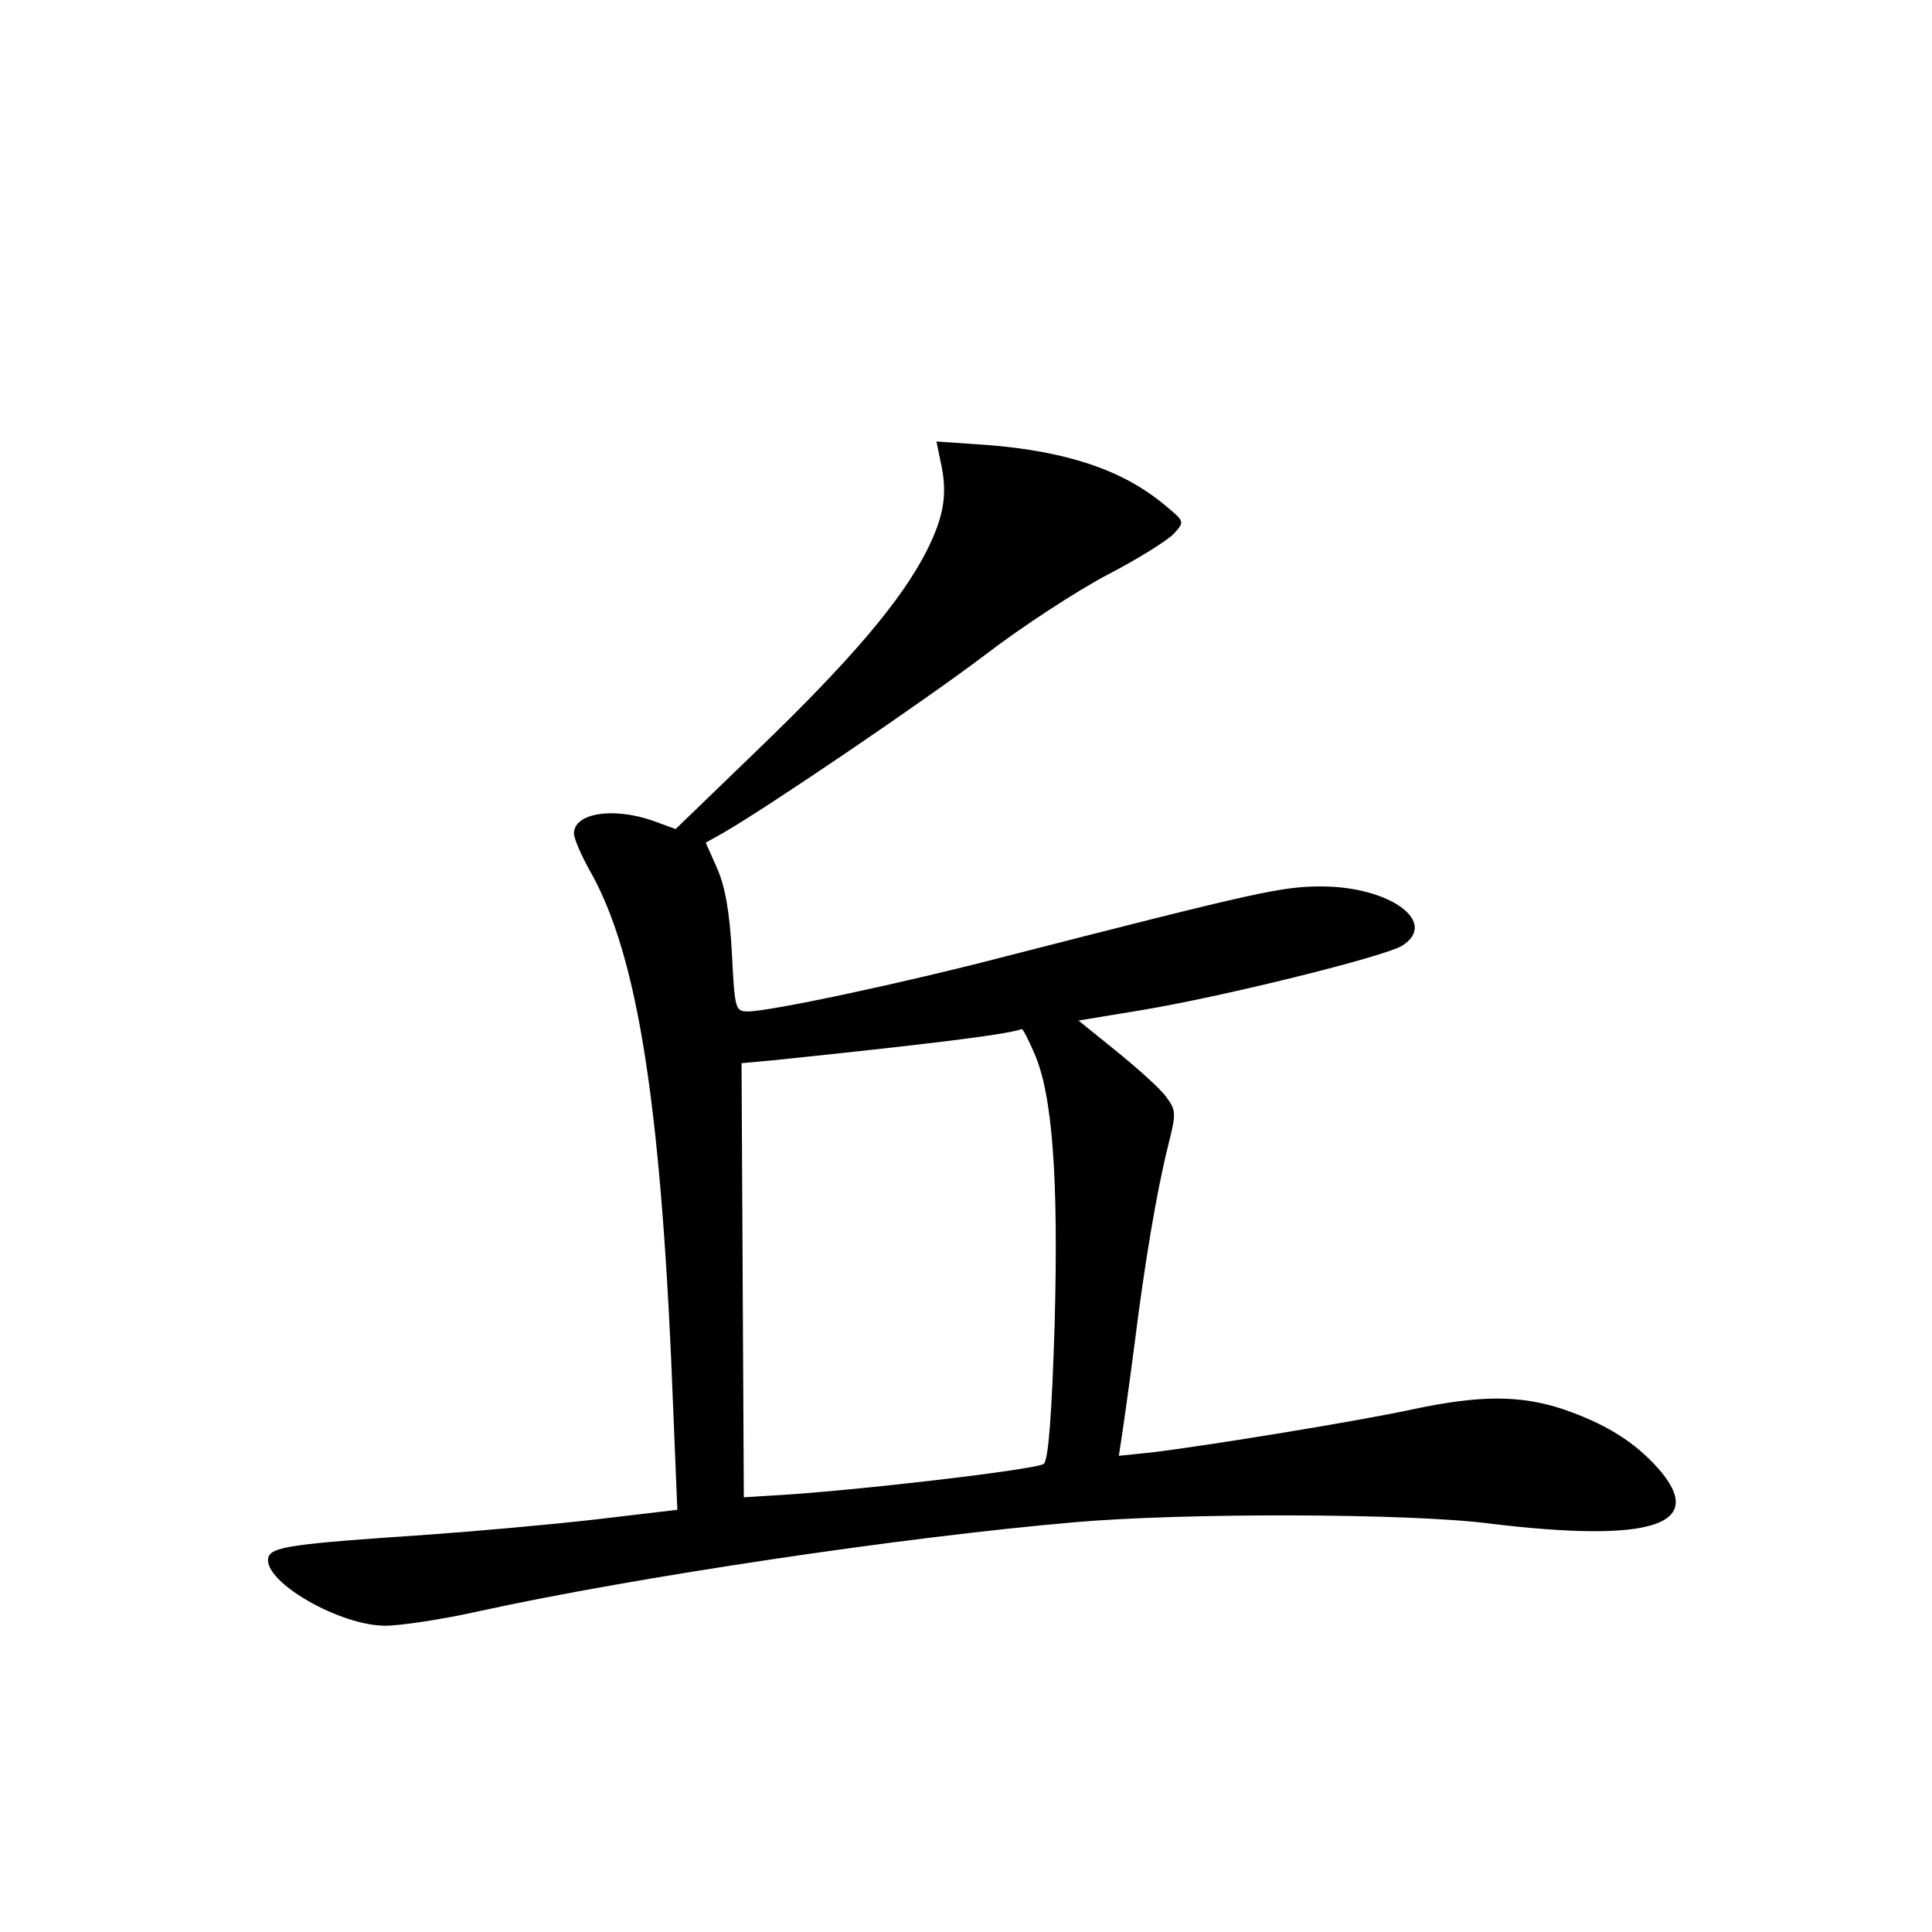 <?xml version="1.0" standalone="no"?>
<!DOCTYPE svg PUBLIC "-//W3C//DTD SVG 20010904//EN"
 "http://www.w3.org/TR/2001/REC-SVG-20010904/DTD/svg10.dtd">
<svg version="1.0" xmlns="http://www.w3.org/2000/svg"
 width="340pt" height="340pt" viewBox="0 0 340 340"
 preserveAspectRatio="xMidYMid meet">
<g transform="translate(0,340) scale(0.1,-0.1)"
fill="#000000" stroke="none">
<path d="M1655 2589 c13 -57 7 -96 -24 -158 -44 -87 -133 -192 -296 -349
l-146 -141 -41 15 c-70 24 -138 13 -138 -23 0 -8 13 -39 29 -67 85 -151 126
-420 146 -952 l7 -171 -144 -17 c-78 -9 -213 -21 -298 -27 -237 -16 -274 -21
-278 -41 -8 -42 126 -119 206 -119 26 0 101 11 167 26 275 60 744 130 1045
156 192 17 590 16 730 -2 287 -35 386 -3 298 97 -42 47 -92 78 -167 104 -76
25 -146 25 -264 0 -97 -21 -361 -64 -460 -76 l-58 -6 5 33 c3 19 13 90 22 159
19 152 40 275 60 355 14 56 14 61 -4 85 -10 14 -49 49 -86 79 l-68 55 109 18
c141 23 432 95 461 114 64 41 -22 104 -143 104 -70 0 -114 -10 -555 -123 -184
-48 -416 -97 -454 -97 -22 0 -23 4 -28 103 -4 73 -12 117 -26 149 l-20 45 32
18 c78 45 352 231 459 312 65 50 162 113 215 141 54 28 107 61 118 73 19 21
19 21 -16 50 -74 62 -173 95 -314 106 l-88 6 7 -34z m165 -1042 c32 -72 43
-218 36 -477 -5 -162 -11 -238 -19 -246 -10 -10 -345 -49 -480 -56 l-48 -3 -2
382 -2 382 55 5 c260 27 412 45 438 55 2 1 12 -19 22 -42z"/>
</g>
</svg>
